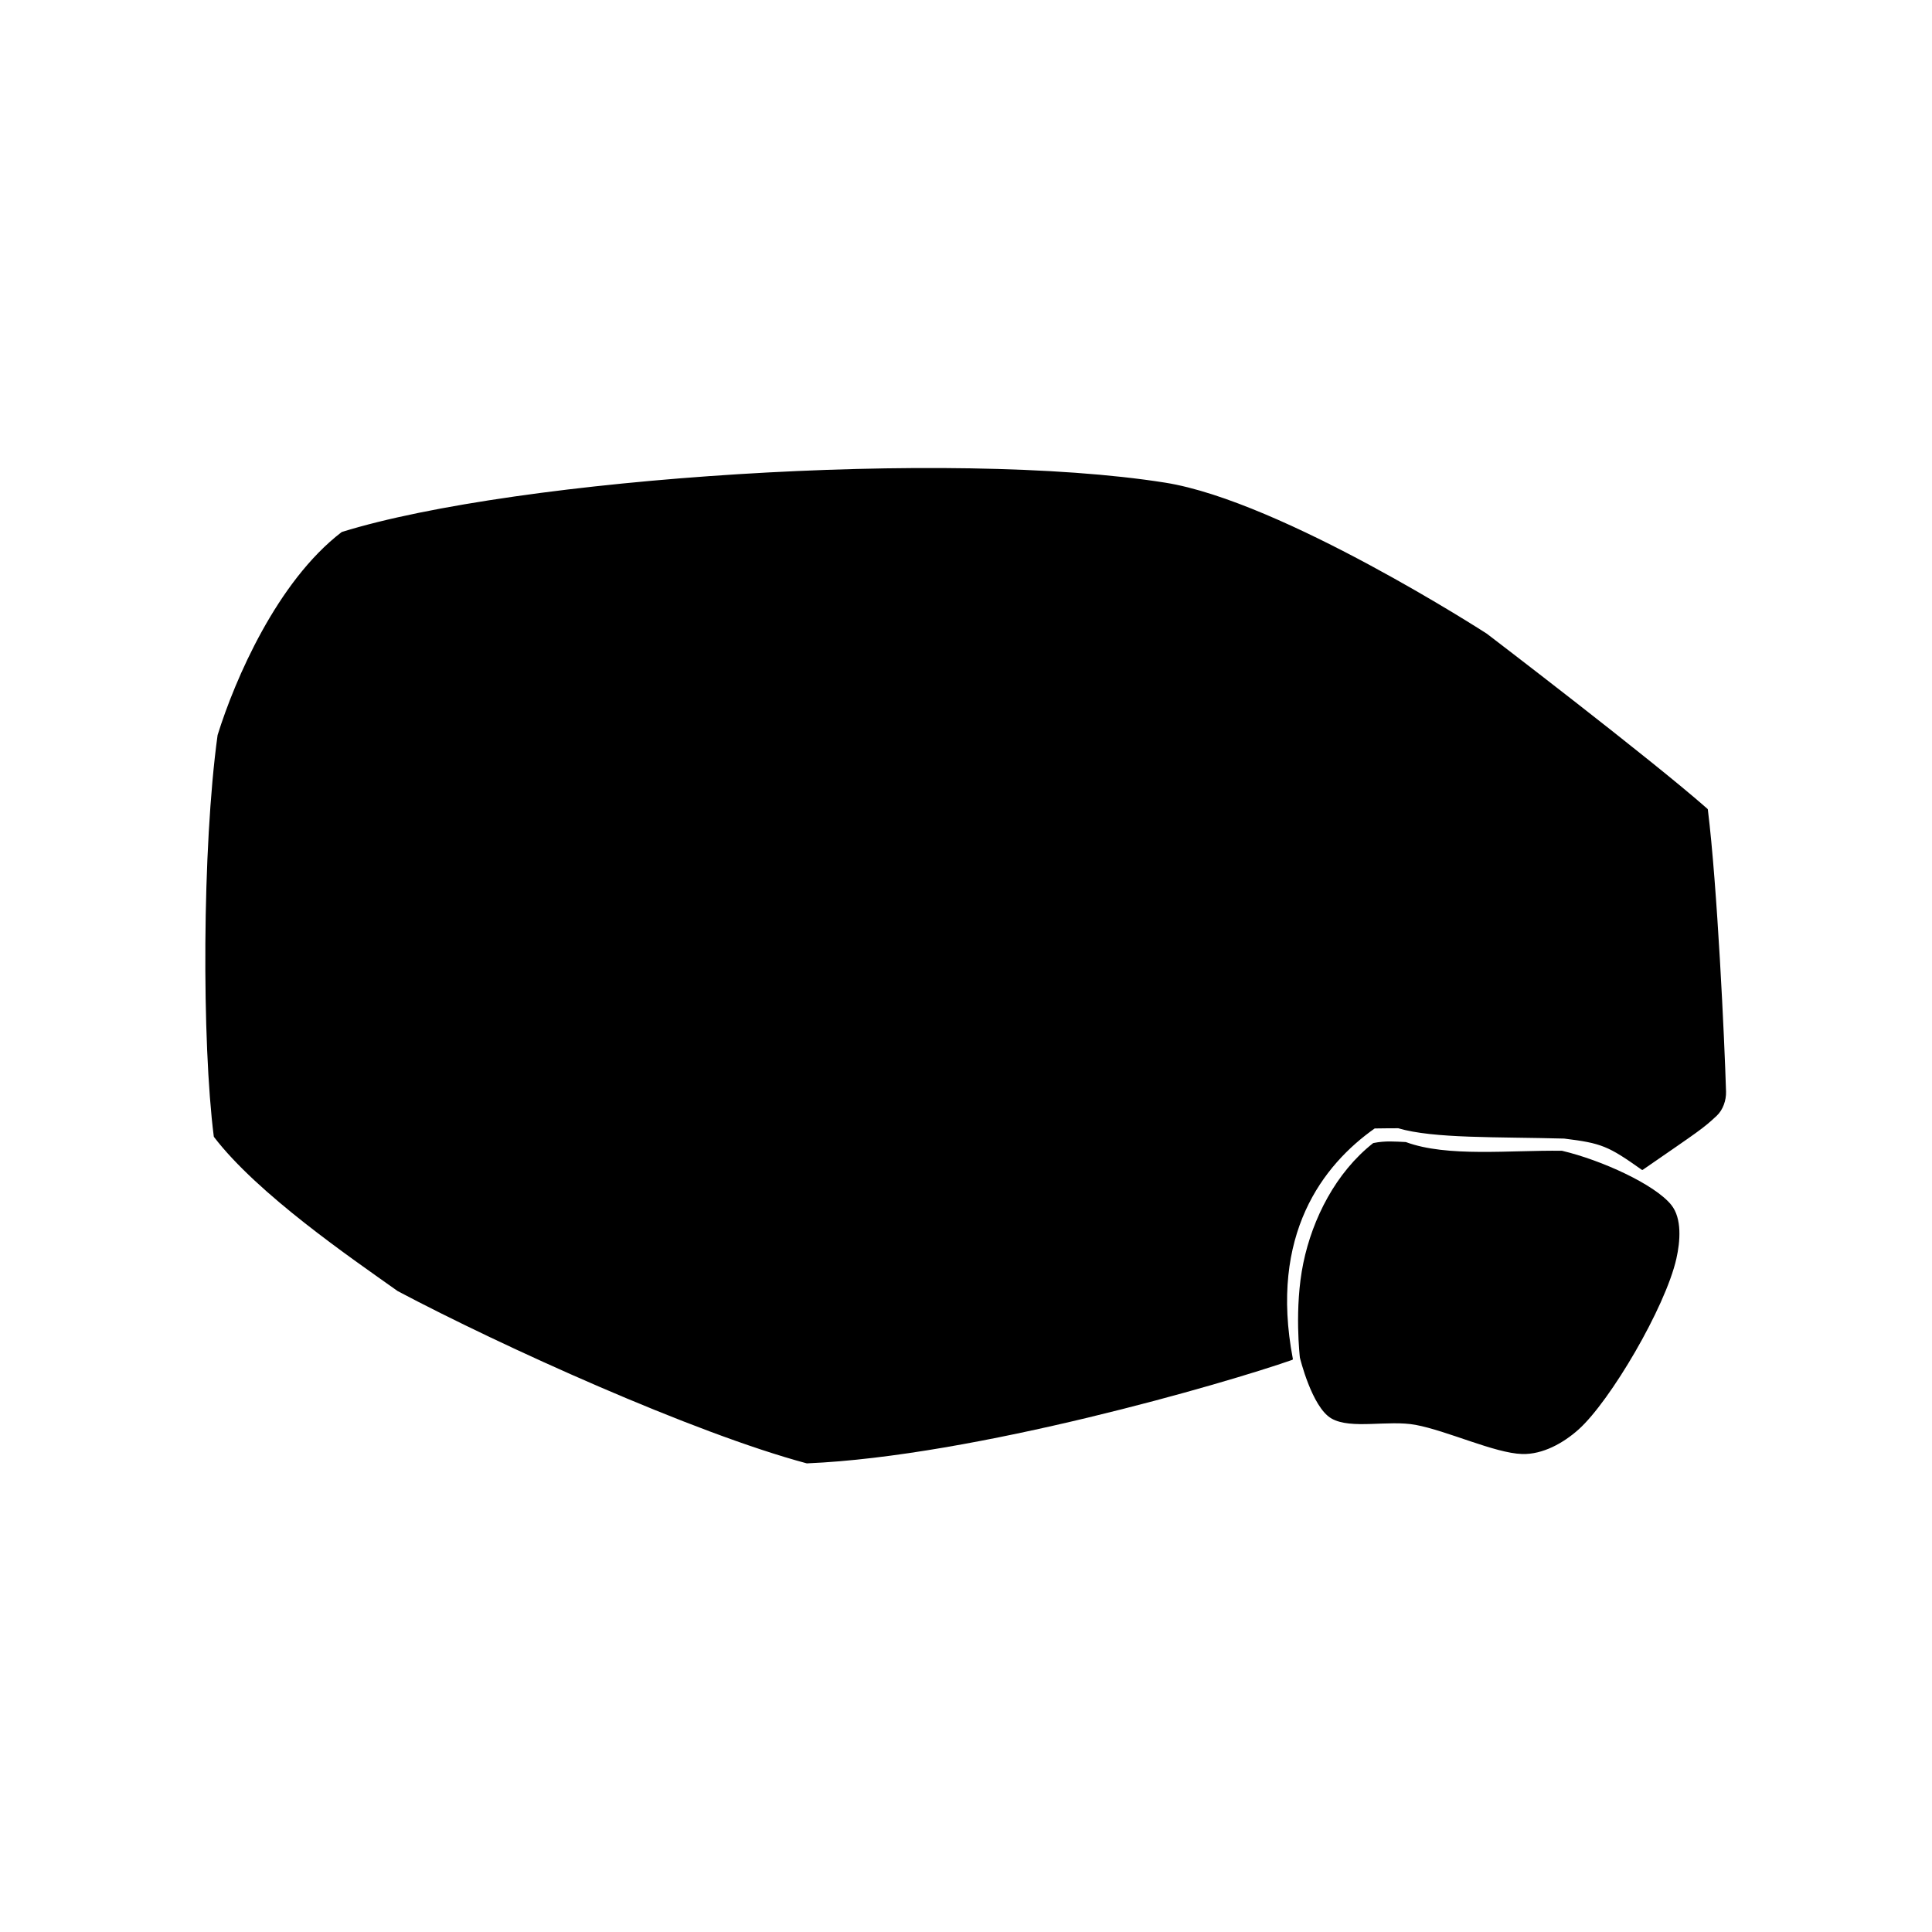 <?xml version="1.0" encoding="UTF-8" standalone="no"?>
<!DOCTYPE svg PUBLIC "-//W3C//DTD SVG 1.1//EN" "http://www.w3.org/Graphics/SVG/1.1/DTD/svg11.dtd">
<svg width="100%" height="100%" viewBox="0 0 1024 1024" version="1.1" xmlns="http://www.w3.org/2000/svg" xmlns:xlink="http://www.w3.org/1999/xlink" xml:space="preserve" xmlns:serif="http://www.serif.com/" style="fill-rule:evenodd;clip-rule:evenodd;stroke-linecap:round;stroke-linejoin:round;stroke-miterlimit:1.5;">
    <g id="Rock-2" serif:id="Rock 2" transform="matrix(1.411,0,0,1.411,-221.199,-211.231)">
        <path d="M285.314,349.86C350.969,329.472 513.81,318.578 594.335,331.347C638.241,338.309 715.058,388.024 715.058,388.024C715.058,388.024 776.606,434.99 797.938,453.816C801.498,482.44 804.204,540.636 804.773,559.766C804.867,562.92 803.662,566.441 801.356,568.595C796.172,573.436 795.169,573.965 773.674,588.813C761.042,579.875 758.501,578.774 744.342,577.038C719.219,576.358 695.26,577.086 682.037,573.157C677.377,573.194 677.228,573.16 673.03,573.237C653.406,587.045 633.118,613.336 642.055,660.191C617.481,668.795 523,696.381 459.866,699.039C417.553,687.715 345.562,655.154 306.353,634.387C288.984,622.059 253.786,597.979 237.428,576.57C232.943,541.467 233.008,468.318 238.852,425.904C245.347,405.029 261.217,368.281 285.314,349.86Z" style="stroke:black;stroke-width:0.71px;"/>
        <g transform="matrix(1,0,0,1,7.513,0.45)">
            <path d="M637.89,659.166C637.89,659.166 635.703,640.573 639.166,623.803C642.629,607.034 651.379,589.899 665.232,578.963C669.789,578.051 673.254,578.433 677.263,578.598C692.878,584.37 716.453,581.606 735.957,581.879C750.739,585.372 770.694,594.491 776.787,602.112C780.721,607.032 780.081,615.495 778.61,621.981C774.448,640.33 753.759,675.419 741.972,685.961C736.292,691.04 728.625,695.303 721.01,695.075C710.863,694.771 692.999,686.356 681.09,684.138C670.728,682.208 656.756,685.93 649.556,681.768C642.356,677.606 637.89,659.166 637.89,659.166Z" style="stroke:black;stroke-width:0.71px;"/>
        </g>
    </g>
</svg>
